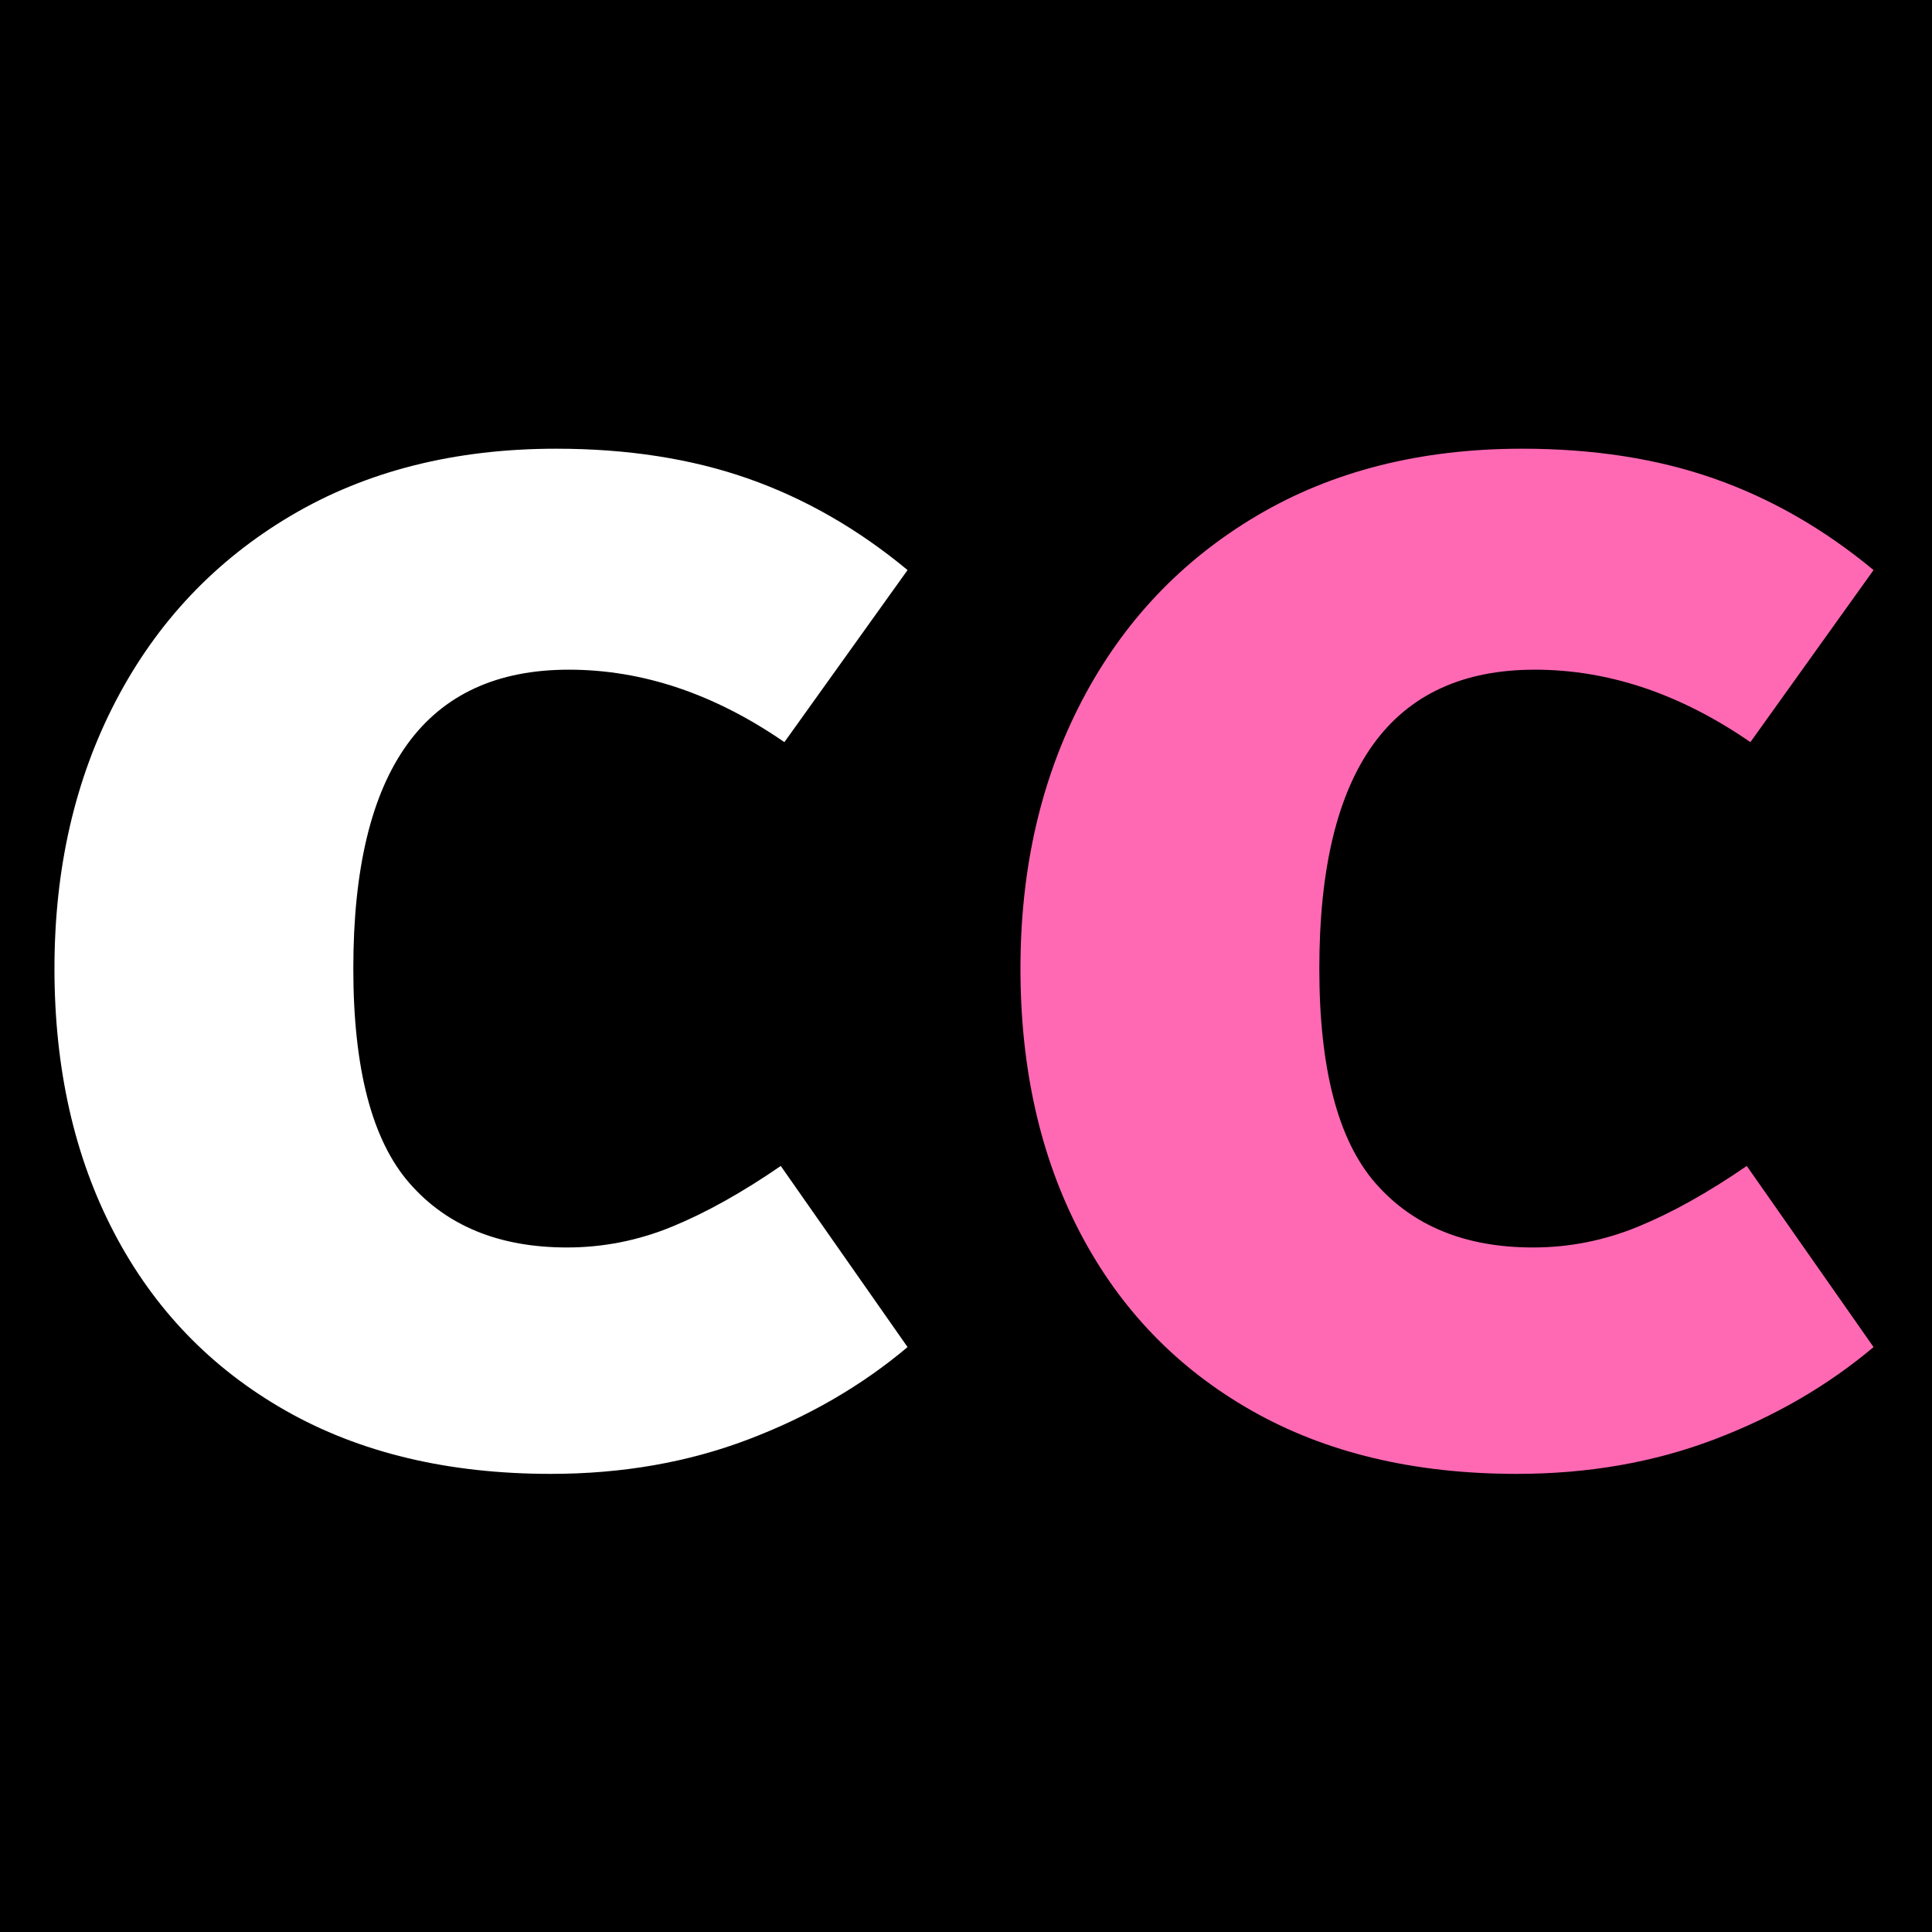 <svg xmlns="http://www.w3.org/2000/svg" viewBox="0 0 32 32">
    <path d="M0 0H32V32H0z"/>
    <defs>
        <path id="a" d="M 9.392 20.662 Q 10.292 20.662 11.132 20.317 Q 11.972 19.972 12.932 19.312 L 15.032 22.312 Q 13.892 23.272 12.392 23.842 Q 10.892 24.412 9.122 24.412 Q 6.572 24.412 4.727 23.362 Q 2.882 22.312 1.892 20.422 Q 0.902 18.532 0.902 16.042 Q 0.902 13.552 1.922 11.602 Q 2.942 9.652 4.817 8.542 Q 6.692 7.432 9.212 7.432 Q 10.982 7.432 12.392 7.927 Q 13.802 8.422 15.032 9.442 L 12.992 12.292 Q 11.252 11.092 9.422 11.092 Q 5.852 11.092 5.852 16.042 Q 5.852 18.532 6.782 19.597 Q 7.712 20.662 9.392 20.662 Z"/>
    </defs>
    <use fill="#fff" href="#a"/>
    <use fill="#ff69b4" href="#a" transform="translate(16)"/>
</svg>
